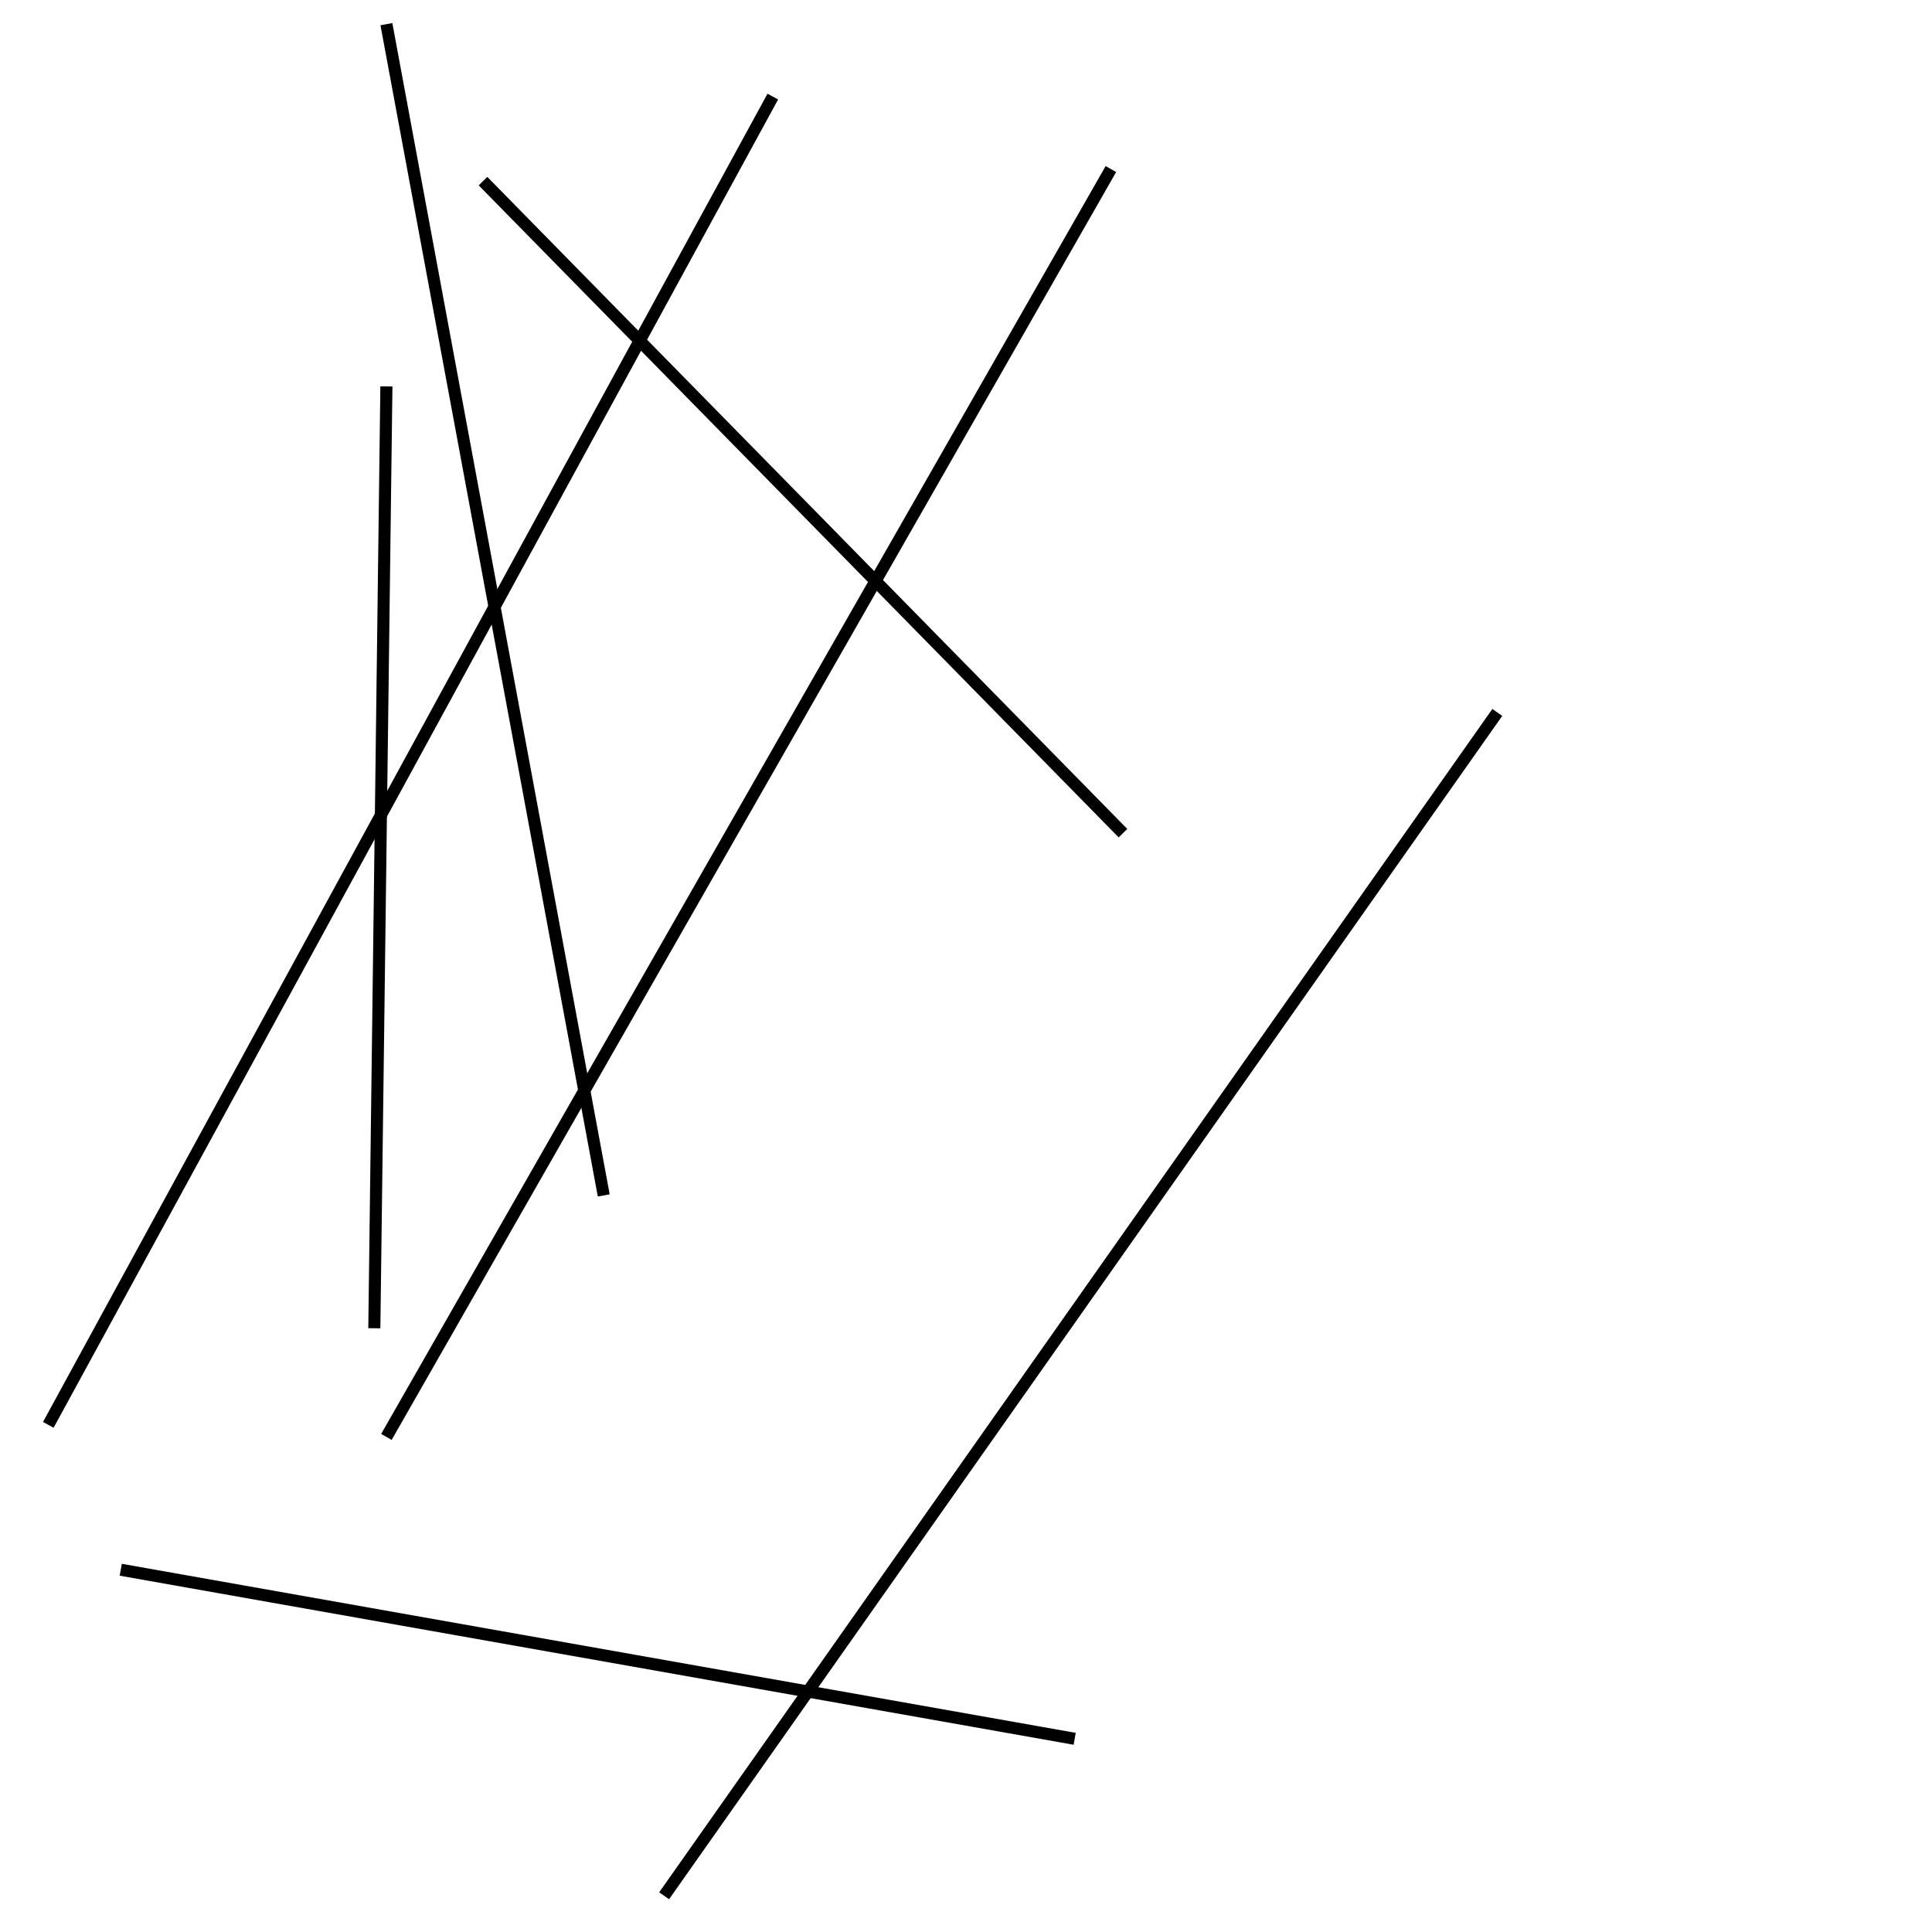<?xml version="1.0" encoding="utf-8" ?>
<svg baseProfile="full" height="160" version="1.1" width="160" xmlns="http://www.w3.org/2000/svg" xmlns:ev="http://www.w3.org/2001/xml-events" xmlns:xlink="http://www.w3.org/1999/xlink"><defs /><line stroke="black" stroke-width="1" x1="93" x2="40" y1="69" y2="15" /><line stroke="black" stroke-width="1" x1="32" x2="31" y1="32" y2="110" /><line stroke="black" stroke-width="1" x1="89" x2="10" y1="144" y2="130" /><line stroke="black" stroke-width="1" x1="92" x2="32" y1="14" y2="119" /><line stroke="black" stroke-width="1" x1="64" x2="4" y1="8" y2="118" /><line stroke="black" stroke-width="1" x1="124" x2="55" y1="59" y2="157" /><line stroke="black" stroke-width="1" x1="50" x2="32" y1="99" y2="2" /></svg>